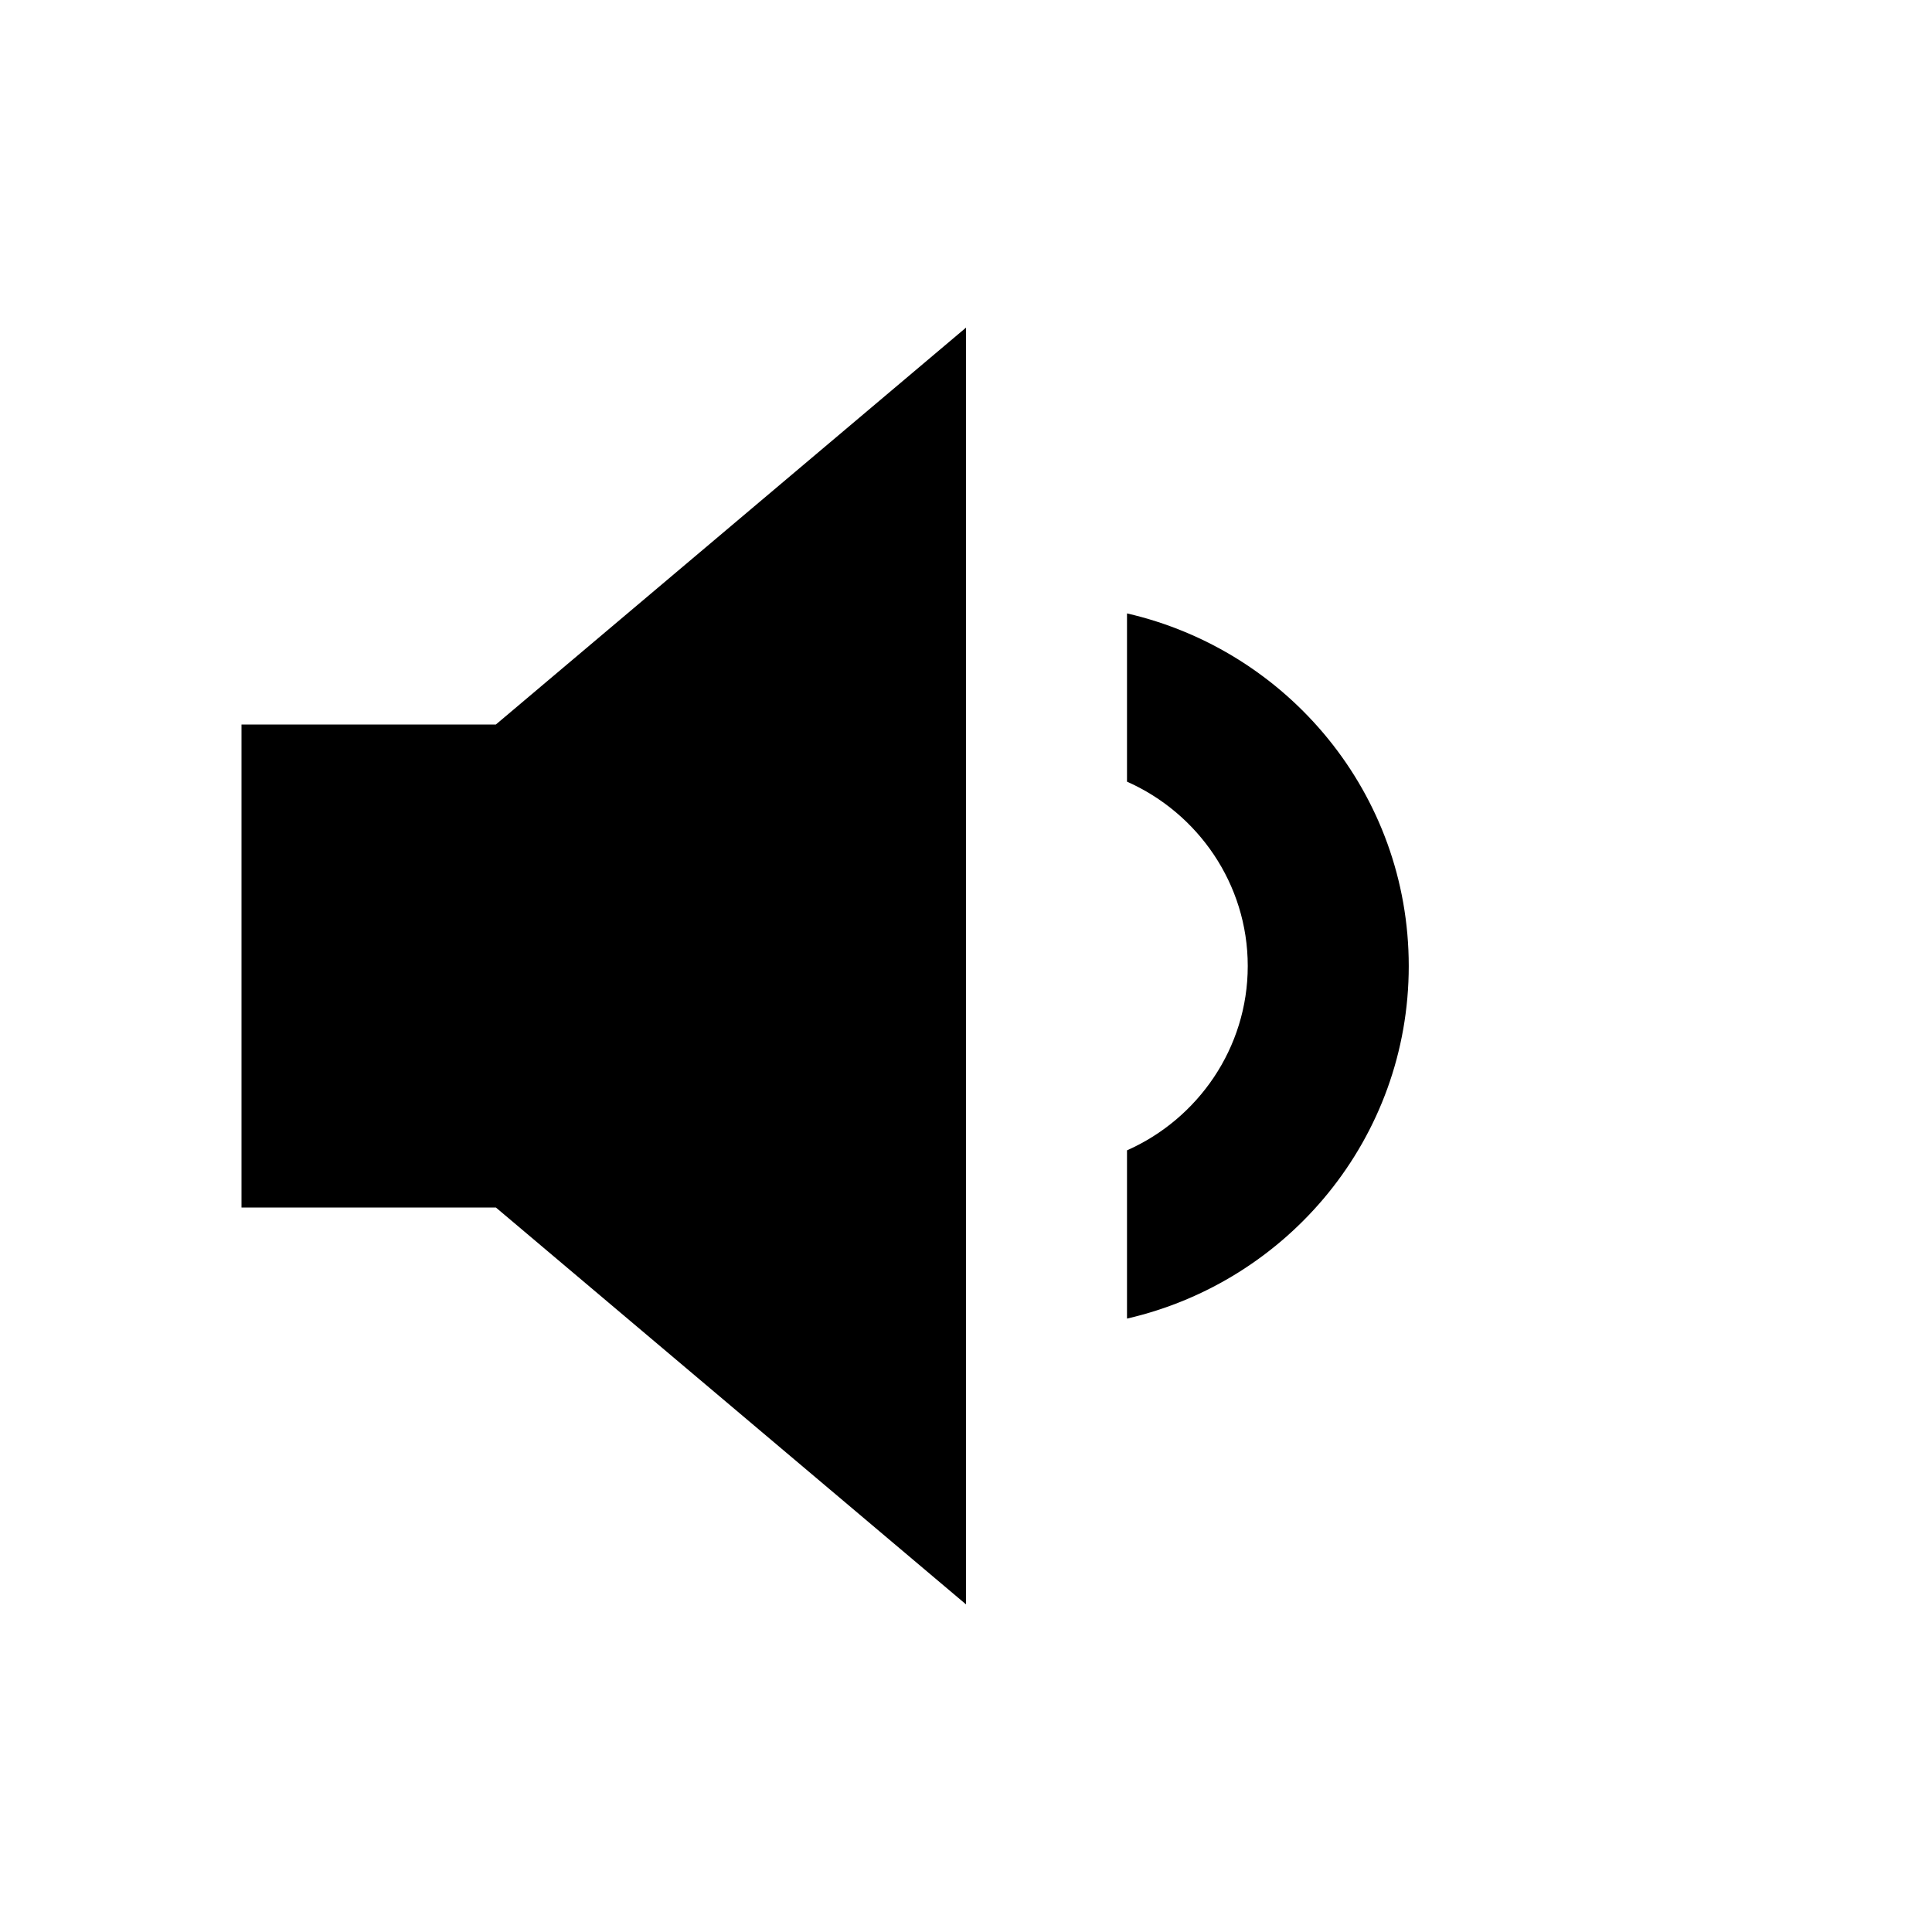 <svg xmlns="http://www.w3.org/2000/svg" enable-background="new 0 0 24 24" height="24" viewBox="0 0 24 24" width="24" focusable="false" aria-hidden="true" style="pointer-events: none; display: inherit; width: 100%; height: 100%;"><path d="M17.5 12c0 2.14-1.5 3.92-3.5 4.38v-2.09c.88-.39 1.5-1.27 1.5-2.29s-.62-1.9-1.5-2.29V7.62c2 .46 3.5 2.24 3.5 4.38zM3 9v6h3.16L12 19.93V4.07L6.16 9H3z"/></svg>